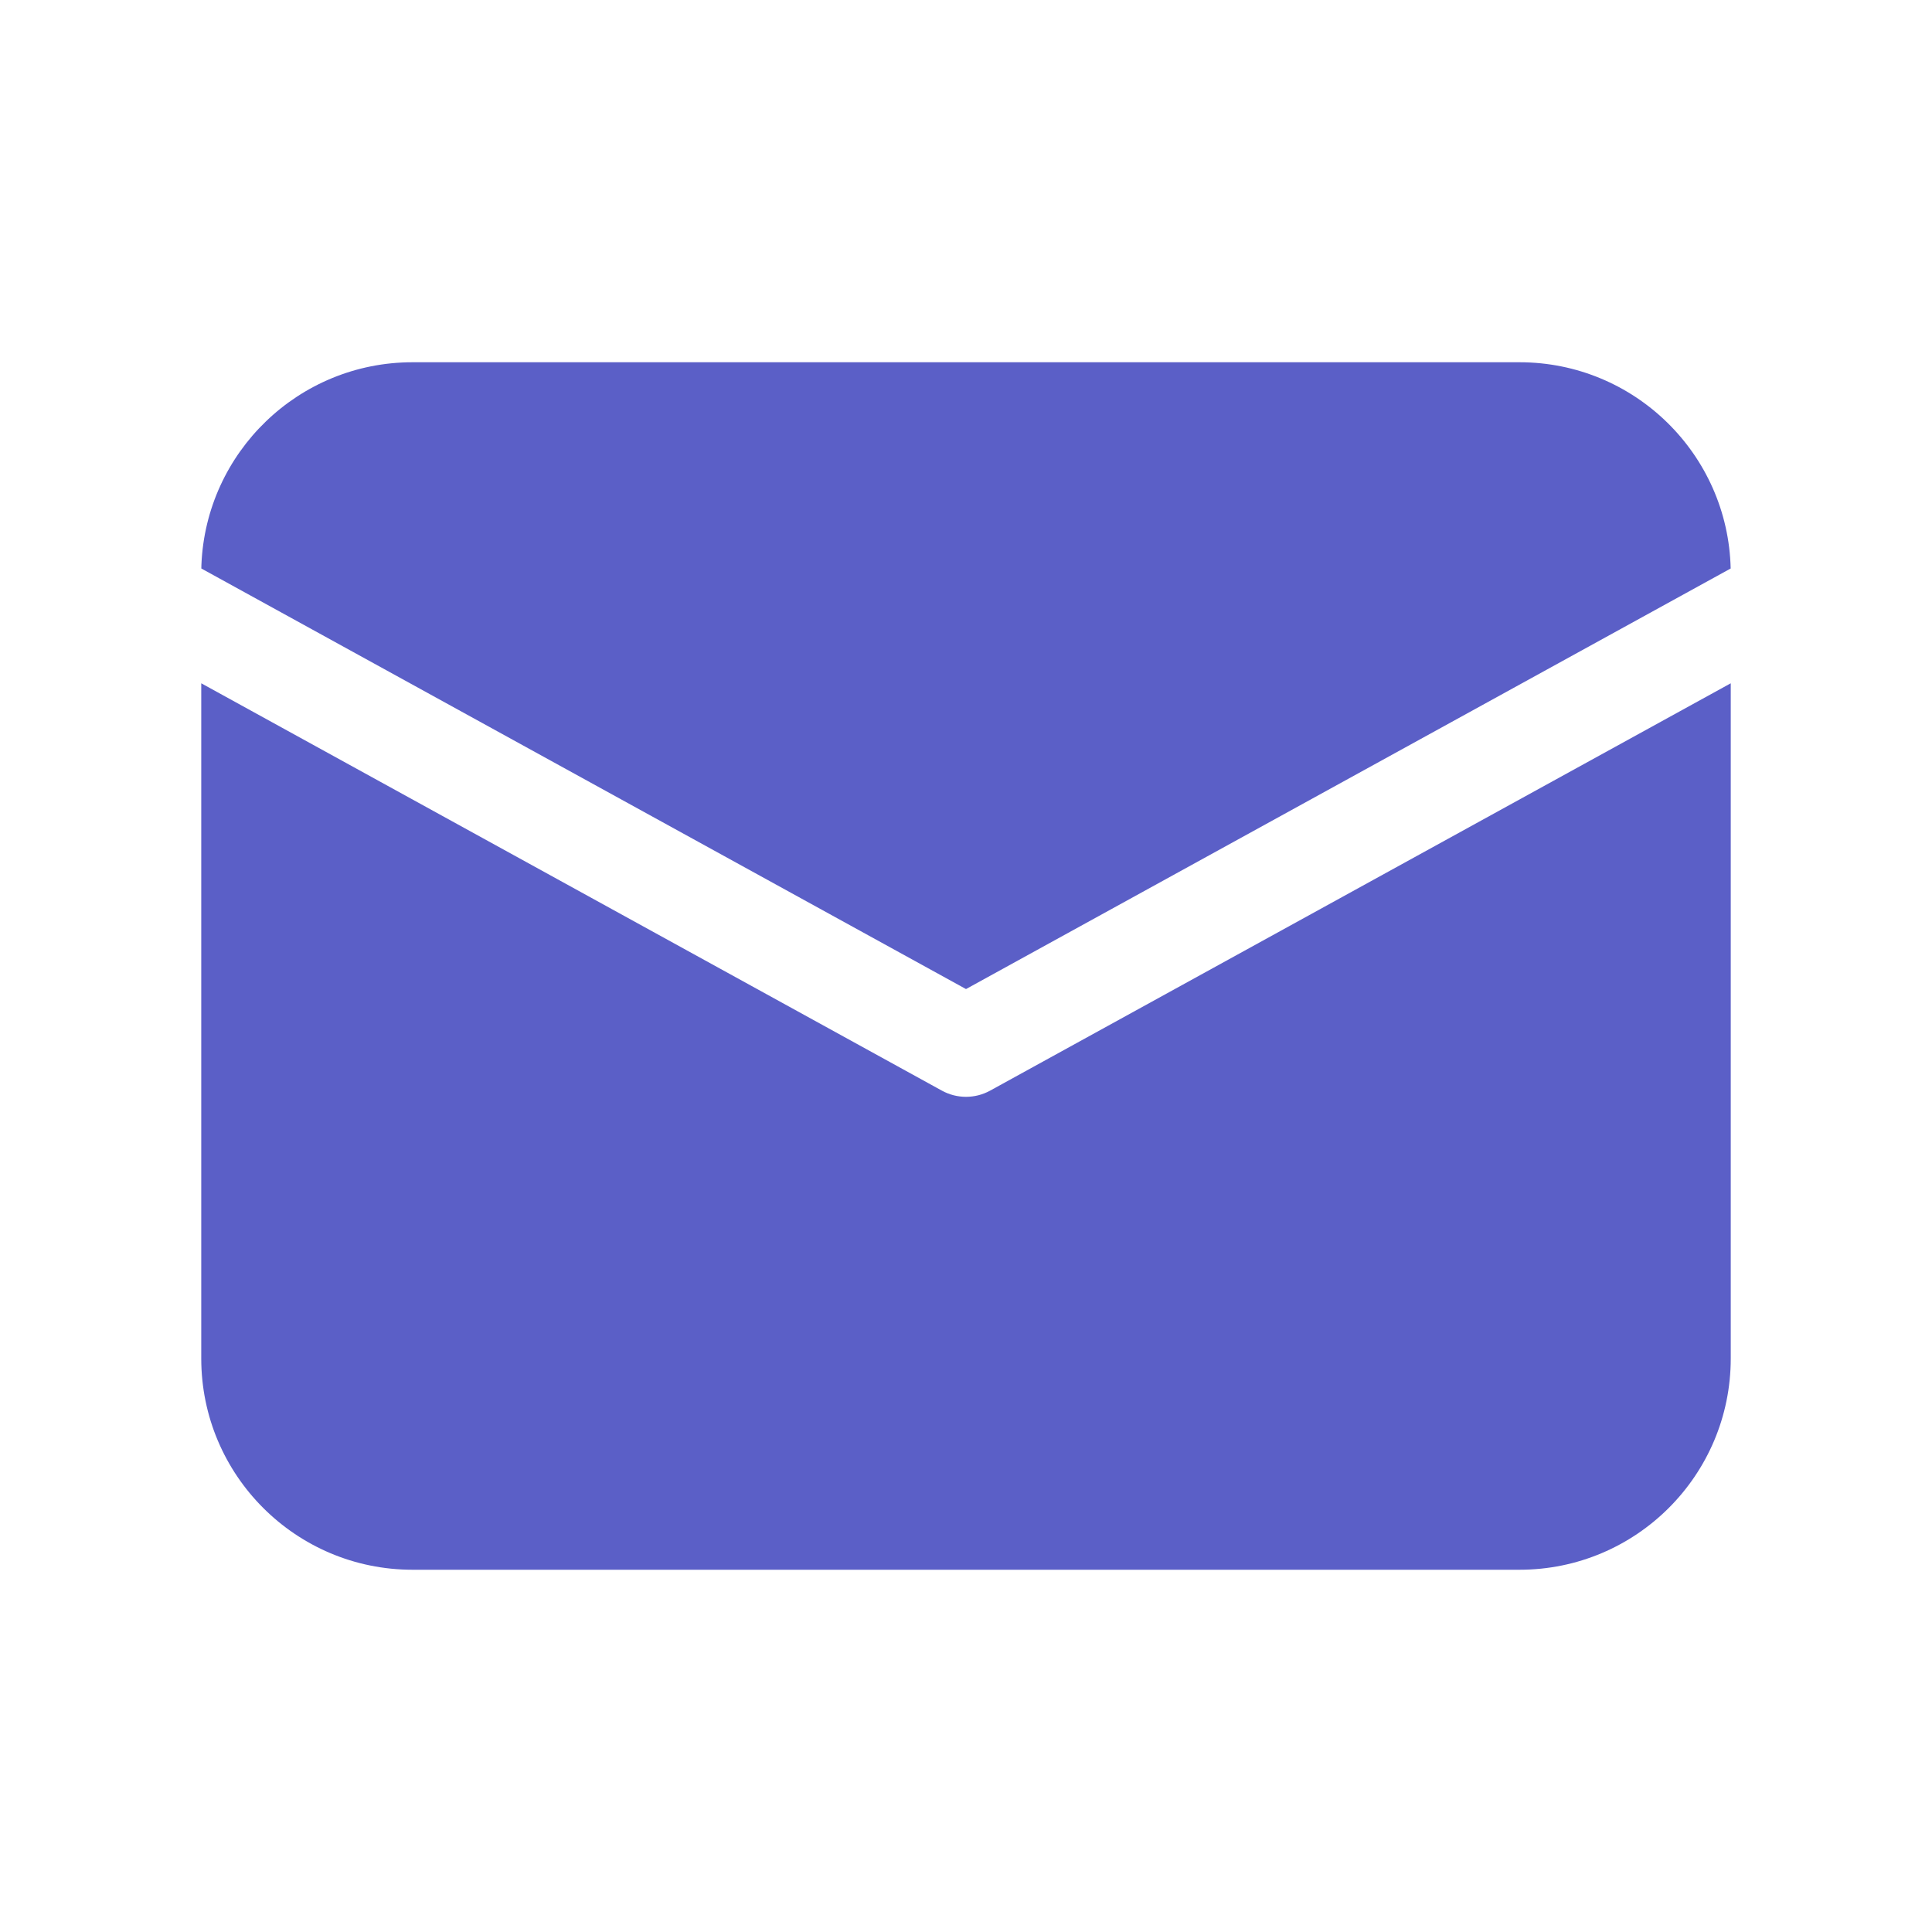 <svg width="48" height="48" viewBox="0 0 48 48" fill="none" xmlns="http://www.w3.org/2000/svg">
<path d="M43 16.976V33.75C43 36.65 40.65 39 37.75 39H10.25C7.35 39 5 36.65 5 33.75V16.976L23.398 27.095C23.773 27.302 24.227 27.302 24.602 27.095L43 16.976ZM37.75 9C40.607 9 42.932 11.283 42.998 14.124L24 24.573L5.002 14.124L5.004 14.034C5.118 11.234 7.423 9 10.25 9H37.75Z" fill="#5B5FC7"/>
</svg>
